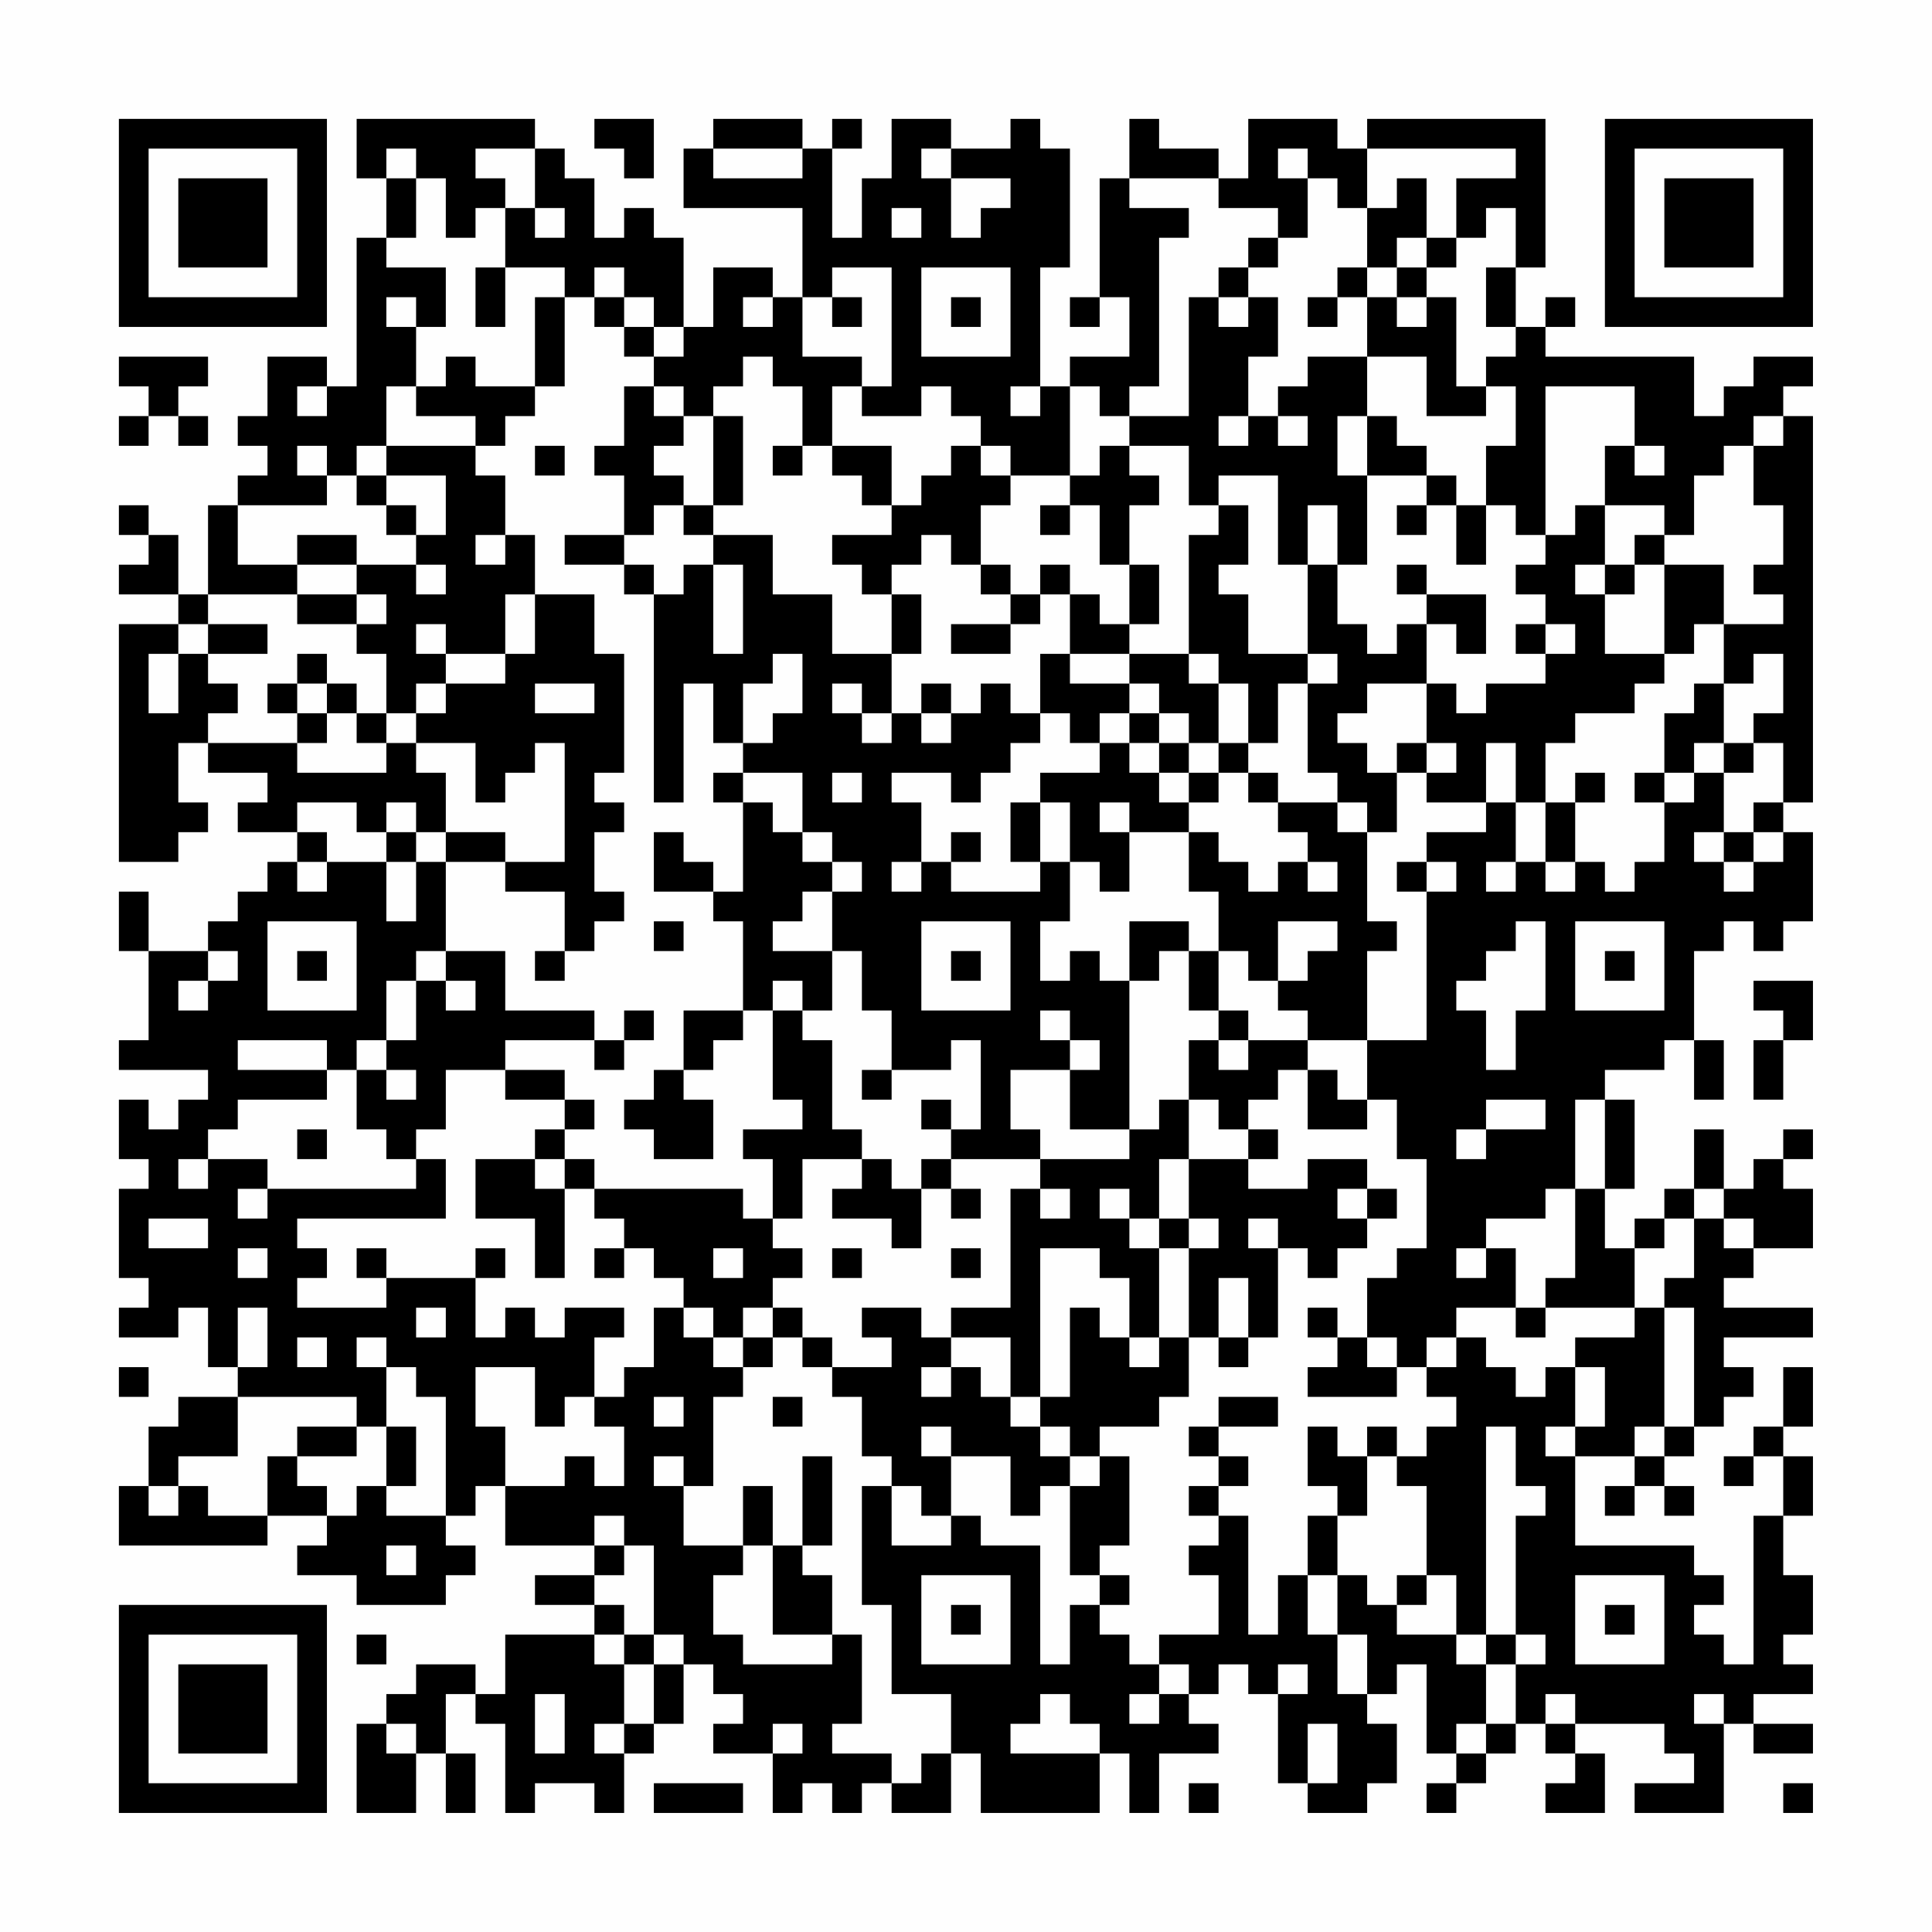 <?xml version="1.0" encoding="UTF-8"?>
<svg xmlns="http://www.w3.org/2000/svg" version="1.1" width="300" height="300" viewBox="0 0 300 300"><rect x="0" y="0" width="300" height="300" fill="#fefefe"/><g transform="scale(4.615)"><g transform="translate(4,4)"><path fill-rule="evenodd" d="M8 0L8 2L9 2L9 4L8 4L8 9L7 9L7 8L5 8L5 10L4 10L4 11L5 11L5 12L4 12L4 13L3 13L3 16L2 16L2 14L1 14L1 13L0 13L0 14L1 14L1 15L0 15L0 16L2 16L2 17L0 17L0 25L2 25L2 24L3 24L3 23L2 23L2 21L3 21L3 22L5 22L5 23L4 23L4 24L6 24L6 25L5 25L5 26L4 26L4 27L3 27L3 28L1 28L1 26L0 26L0 28L1 28L1 31L0 31L0 32L3 32L3 33L2 33L2 34L1 34L1 33L0 33L0 35L1 35L1 36L0 36L0 39L1 39L1 40L0 40L0 41L2 41L2 40L3 40L3 42L4 42L4 43L2 43L2 44L1 44L1 46L0 46L0 48L5 48L5 47L7 47L7 48L6 48L6 49L8 49L8 50L11 50L11 49L12 49L12 48L11 48L11 47L12 47L12 46L13 46L13 48L16 48L16 49L14 49L14 50L16 50L16 51L13 51L13 53L12 53L12 52L10 52L10 53L9 53L9 54L8 54L8 57L10 57L10 55L11 55L11 57L12 57L12 55L11 55L11 53L12 53L12 54L13 54L13 57L14 57L14 56L16 56L16 57L17 57L17 55L18 55L18 54L19 54L19 52L20 52L20 53L21 53L21 54L20 54L20 55L22 55L22 57L23 57L23 56L24 56L24 57L25 57L25 56L26 56L26 57L28 57L28 55L29 55L29 57L33 57L33 55L34 55L34 57L35 57L35 55L37 55L37 54L36 54L36 53L37 53L37 52L38 52L38 53L39 53L39 56L40 56L40 57L42 57L42 56L43 56L43 54L42 54L42 53L43 53L43 52L44 52L44 55L45 55L45 56L44 56L44 57L45 57L45 56L46 56L46 55L47 55L47 54L48 54L48 55L49 55L49 56L48 56L48 57L50 57L50 55L49 55L49 54L52 54L52 55L53 55L53 56L51 56L51 57L54 57L54 54L55 54L55 55L57 55L57 54L55 54L55 53L57 53L57 52L56 52L56 51L57 51L57 49L56 49L56 47L57 47L57 45L56 45L56 44L57 44L57 42L56 42L56 44L55 44L55 45L54 45L54 46L55 46L55 45L56 45L56 47L55 47L55 52L54 52L54 51L53 51L53 50L54 50L54 49L53 49L53 48L49 48L49 45L51 45L51 46L50 46L50 47L51 47L51 46L52 46L52 47L53 47L53 46L52 46L52 45L53 45L53 44L54 44L54 43L55 43L55 42L54 42L54 41L57 41L57 40L54 40L54 39L55 39L55 38L57 38L57 36L56 36L56 35L57 35L57 34L56 34L56 35L55 35L55 36L54 36L54 34L53 34L53 36L52 36L52 37L51 37L51 38L50 38L50 36L51 36L51 33L50 33L50 32L52 32L52 31L53 31L53 33L54 33L54 31L53 31L53 28L54 28L54 27L55 27L55 28L56 28L56 27L57 27L57 24L56 24L56 23L57 23L57 10L56 10L56 9L57 9L57 8L55 8L55 9L54 9L54 10L53 10L53 8L48 8L48 7L49 7L49 6L48 6L48 7L47 7L47 5L48 5L48 0L42 0L42 1L41 1L41 0L38 0L38 2L37 2L37 1L35 1L35 0L34 0L34 2L33 2L33 6L32 6L32 7L33 7L33 6L34 6L34 8L32 8L32 9L31 9L31 5L32 5L32 1L31 1L31 0L30 0L30 1L28 1L28 0L26 0L26 2L25 2L25 4L24 4L24 1L25 1L25 0L24 0L24 1L23 1L23 0L20 0L20 1L19 1L19 3L23 3L23 6L22 6L22 5L20 5L20 7L19 7L19 4L18 4L18 3L17 3L17 4L16 4L16 2L15 2L15 1L14 1L14 0ZM16 0L16 1L17 1L17 2L18 2L18 0ZM9 1L9 2L10 2L10 4L9 4L9 5L11 5L11 7L10 7L10 6L9 6L9 7L10 7L10 9L9 9L9 11L8 11L8 12L7 12L7 11L6 11L6 12L7 12L7 13L4 13L4 15L6 15L6 16L3 16L3 17L2 17L2 18L1 18L1 20L2 20L2 18L3 18L3 19L4 19L4 20L3 20L3 21L6 21L6 22L9 22L9 21L10 21L10 22L11 22L11 24L10 24L10 23L9 23L9 24L8 24L8 23L6 23L6 24L7 24L7 25L6 25L6 26L7 26L7 25L9 25L9 27L10 27L10 25L11 25L11 28L10 28L10 29L9 29L9 31L8 31L8 32L7 32L7 31L4 31L4 32L7 32L7 33L4 33L4 34L3 34L3 35L2 35L2 36L3 36L3 35L5 35L5 36L4 36L4 37L5 37L5 36L10 36L10 35L11 35L11 37L6 37L6 38L7 38L7 39L6 39L6 40L9 40L9 39L12 39L12 41L13 41L13 40L14 40L14 41L15 41L15 40L17 40L17 41L16 41L16 43L15 43L15 44L14 44L14 42L12 42L12 44L13 44L13 46L15 46L15 45L16 45L16 46L17 46L17 44L16 44L16 43L17 43L17 42L18 42L18 40L19 40L19 41L20 41L20 42L21 42L21 43L20 43L20 46L19 46L19 45L18 45L18 46L19 46L19 48L21 48L21 49L20 49L20 51L21 51L21 52L24 52L24 51L25 51L25 54L24 54L24 55L26 55L26 56L27 56L27 55L28 55L28 53L26 53L26 50L25 50L25 46L26 46L26 48L28 48L28 47L29 47L29 48L31 48L31 52L32 52L32 50L33 50L33 51L34 51L34 52L35 52L35 53L34 53L34 54L35 54L35 53L36 53L36 52L35 52L35 51L37 51L37 49L36 49L36 48L37 48L37 47L38 47L38 51L39 51L39 49L40 49L40 51L41 51L41 53L42 53L42 51L41 51L41 49L42 49L42 50L43 50L43 51L45 51L45 52L46 52L46 54L45 54L45 55L46 55L46 54L47 54L47 52L48 52L48 51L47 51L47 47L48 47L48 46L47 46L47 44L46 44L46 51L45 51L45 49L44 49L44 46L43 46L43 45L44 45L44 44L45 44L45 43L44 43L44 42L45 42L45 41L46 41L46 42L47 42L47 43L48 43L48 42L49 42L49 44L48 44L48 45L49 45L49 44L50 44L50 42L49 42L49 41L51 41L51 40L52 40L52 44L51 44L51 45L52 45L52 44L53 44L53 40L52 40L52 39L53 39L53 37L54 37L54 38L55 38L55 37L54 37L54 36L53 36L53 37L52 37L52 38L51 38L51 40L48 40L48 39L49 39L49 36L50 36L50 33L49 33L49 36L48 36L48 37L46 37L46 38L45 38L45 39L46 39L46 38L47 38L47 40L45 40L45 41L44 41L44 42L43 42L43 41L42 41L42 39L43 39L43 38L44 38L44 35L43 35L43 33L42 33L42 31L44 31L44 26L45 26L45 25L44 25L44 24L46 24L46 23L47 23L47 25L46 25L46 26L47 26L47 25L48 25L48 26L49 26L49 25L50 25L50 26L51 26L51 25L52 25L52 23L53 23L53 22L54 22L54 24L53 24L53 25L54 25L54 26L55 26L55 25L56 25L56 24L55 24L55 23L56 23L56 21L55 21L55 20L56 20L56 18L55 18L55 19L54 19L54 17L56 17L56 16L55 16L55 15L56 15L56 13L55 13L55 11L56 11L56 10L55 10L55 11L54 11L54 12L53 12L53 14L52 14L52 13L50 13L50 11L51 11L51 12L52 12L52 11L51 11L51 9L48 9L48 14L47 14L47 13L46 13L46 11L47 11L47 9L46 9L46 8L47 8L47 7L46 7L46 5L47 5L47 3L46 3L46 4L45 4L45 2L47 2L47 1L42 1L42 3L41 3L41 2L40 2L40 1L39 1L39 2L40 2L40 4L39 4L39 3L37 3L37 2L34 2L34 3L36 3L36 4L35 4L35 9L34 9L34 10L33 10L33 9L32 9L32 12L30 12L30 11L29 11L29 10L28 10L28 9L27 9L27 10L25 10L25 9L26 9L26 5L24 5L24 6L23 6L23 8L25 8L25 9L24 9L24 11L23 11L23 9L22 9L22 8L21 8L21 9L20 9L20 10L19 10L19 9L18 9L18 8L19 8L19 7L18 7L18 6L17 6L17 5L16 5L16 6L15 6L15 5L13 5L13 3L14 3L14 4L15 4L15 3L14 3L14 1L12 1L12 2L13 2L13 3L12 3L12 4L11 4L11 2L10 2L10 1ZM20 1L20 2L23 2L23 1ZM27 1L27 2L28 2L28 4L29 4L29 3L30 3L30 2L28 2L28 1ZM43 2L43 3L42 3L42 5L41 5L41 6L40 6L40 7L41 7L41 6L42 6L42 8L40 8L40 9L39 9L39 10L38 10L38 8L39 8L39 6L38 6L38 5L39 5L39 4L38 4L38 5L37 5L37 6L36 6L36 10L34 10L34 11L33 11L33 12L32 12L32 13L31 13L31 14L32 14L32 13L33 13L33 15L34 15L34 17L33 17L33 16L32 16L32 15L31 15L31 16L30 16L30 15L29 15L29 13L30 13L30 12L29 12L29 11L28 11L28 12L27 12L27 13L26 13L26 11L24 11L24 12L25 12L25 13L26 13L26 14L24 14L24 15L25 15L25 16L26 16L26 18L24 18L24 16L22 16L22 14L20 14L20 13L21 13L21 10L20 10L20 13L19 13L19 12L18 12L18 11L19 11L19 10L18 10L18 9L17 9L17 11L16 11L16 12L17 12L17 14L15 14L15 15L17 15L17 16L18 16L18 23L19 23L19 19L20 19L20 21L21 21L21 22L20 22L20 23L21 23L21 26L20 26L20 25L19 25L19 24L18 24L18 26L20 26L20 27L21 27L21 30L19 30L19 32L18 32L18 33L17 33L17 34L18 34L18 35L20 35L20 33L19 33L19 32L20 32L20 31L21 31L21 30L22 30L22 33L23 33L23 34L21 34L21 35L22 35L22 37L21 37L21 36L16 36L16 35L15 35L15 34L16 34L16 33L15 33L15 32L13 32L13 31L16 31L16 32L17 32L17 31L18 31L18 30L17 30L17 31L16 31L16 30L13 30L13 28L11 28L11 29L10 29L10 31L9 31L9 32L8 32L8 34L9 34L9 35L10 35L10 34L11 34L11 32L13 32L13 33L15 33L15 34L14 34L14 35L12 35L12 37L14 37L14 39L15 39L15 36L16 36L16 37L17 37L17 38L16 38L16 39L17 39L17 38L18 38L18 39L19 39L19 40L20 40L20 41L21 41L21 42L22 42L22 41L23 41L23 42L24 42L24 43L25 43L25 45L26 45L26 46L27 46L27 47L28 47L28 45L30 45L30 47L31 47L31 46L32 46L32 49L33 49L33 50L34 50L34 49L33 49L33 48L34 48L34 45L33 45L33 44L35 44L35 43L36 43L36 41L37 41L37 42L38 42L38 41L39 41L39 38L40 38L40 39L41 39L41 38L42 38L42 37L43 37L43 36L42 36L42 35L40 35L40 36L38 36L38 35L39 35L39 34L38 34L38 33L39 33L39 32L40 32L40 34L42 34L42 33L41 33L41 32L40 32L40 31L42 31L42 28L43 28L43 27L42 27L42 24L43 24L43 22L44 22L44 23L46 23L46 21L47 21L47 23L48 23L48 25L49 25L49 23L50 23L50 22L49 22L49 23L48 23L48 21L49 21L49 20L51 20L51 19L52 19L52 18L53 18L53 17L54 17L54 15L52 15L52 14L51 14L51 15L50 15L50 13L49 13L49 14L48 14L48 15L47 15L47 16L48 16L48 17L47 17L47 18L48 18L48 19L46 19L46 20L45 20L45 19L44 19L44 17L45 17L45 18L46 18L46 16L44 16L44 15L43 15L43 16L44 16L44 17L43 17L43 18L42 18L42 17L41 17L41 15L42 15L42 12L44 12L44 13L43 13L43 14L44 14L44 13L45 13L45 15L46 15L46 13L45 13L45 12L44 12L44 11L43 11L43 10L42 10L42 8L44 8L44 10L46 10L46 9L45 9L45 6L44 6L44 5L45 5L45 4L44 4L44 2ZM26 3L26 4L27 4L27 3ZM43 4L43 5L42 5L42 6L43 6L43 7L44 7L44 6L43 6L43 5L44 5L44 4ZM12 5L12 7L13 7L13 5ZM27 5L27 8L30 8L30 5ZM14 6L14 9L12 9L12 8L11 8L11 9L10 9L10 10L12 10L12 11L9 11L9 12L8 12L8 13L9 13L9 14L10 14L10 15L8 15L8 14L6 14L6 15L8 15L8 16L6 16L6 17L8 17L8 18L9 18L9 20L8 20L8 19L7 19L7 18L6 18L6 19L5 19L5 20L6 20L6 21L7 21L7 20L8 20L8 21L9 21L9 20L10 20L10 21L12 21L12 23L13 23L13 22L14 22L14 21L15 21L15 25L13 25L13 24L11 24L11 25L13 25L13 26L15 26L15 28L14 28L14 29L15 29L15 28L16 28L16 27L17 27L17 26L16 26L16 24L17 24L17 23L16 23L16 22L17 22L17 18L16 18L16 16L14 16L14 14L13 14L13 12L12 12L12 11L13 11L13 10L14 10L14 9L15 9L15 6ZM16 6L16 7L17 7L17 8L18 8L18 7L17 7L17 6ZM21 6L21 7L22 7L22 6ZM24 6L24 7L25 7L25 6ZM28 6L28 7L29 7L29 6ZM37 6L37 7L38 7L38 6ZM0 8L0 9L1 9L1 10L0 10L0 11L1 11L1 10L2 10L2 11L3 11L3 10L2 10L2 9L3 9L3 8ZM6 9L6 10L7 10L7 9ZM30 9L30 10L31 10L31 9ZM37 10L37 11L38 11L38 10ZM39 10L39 11L40 11L40 10ZM41 10L41 12L42 12L42 10ZM14 11L14 12L15 12L15 11ZM22 11L22 12L23 12L23 11ZM34 11L34 12L35 12L35 13L34 13L34 15L35 15L35 17L34 17L34 18L32 18L32 16L31 16L31 17L30 17L30 16L29 16L29 15L28 15L28 14L27 14L27 15L26 15L26 16L27 16L27 18L26 18L26 20L25 20L25 19L24 19L24 20L25 20L25 21L26 21L26 20L27 20L27 21L28 21L28 20L29 20L29 19L30 19L30 20L31 20L31 21L30 21L30 22L29 22L29 23L28 23L28 22L26 22L26 23L27 23L27 25L26 25L26 26L27 26L27 25L28 25L28 26L31 26L31 25L32 25L32 27L31 27L31 29L32 29L32 28L33 28L33 29L34 29L34 34L32 34L32 32L33 32L33 31L32 31L32 30L31 30L31 31L32 31L32 32L30 32L30 34L31 34L31 35L28 35L28 34L29 34L29 31L28 31L28 32L26 32L26 30L25 30L25 28L24 28L24 26L25 26L25 25L24 25L24 24L23 24L23 22L21 22L21 23L22 23L22 24L23 24L23 25L24 25L24 26L23 26L23 27L22 27L22 28L24 28L24 30L23 30L23 29L22 29L22 30L23 30L23 31L24 31L24 34L25 34L25 35L23 35L23 37L22 37L22 38L23 38L23 39L22 39L22 40L21 40L21 41L22 41L22 40L23 40L23 41L24 41L24 42L26 42L26 41L25 41L25 40L27 40L27 41L28 41L28 42L27 42L27 43L28 43L28 42L29 42L29 43L30 43L30 44L31 44L31 45L32 45L32 46L33 46L33 45L32 45L32 44L31 44L31 43L32 43L32 40L33 40L33 41L34 41L34 42L35 42L35 41L36 41L36 38L37 38L37 37L36 37L36 35L38 35L38 34L37 34L37 33L36 33L36 31L37 31L37 32L38 32L38 31L40 31L40 30L39 30L39 29L40 29L40 28L41 28L41 27L39 27L39 29L38 29L38 28L37 28L37 26L36 26L36 24L37 24L37 25L38 25L38 26L39 26L39 25L40 25L40 26L41 26L41 25L40 25L40 24L39 24L39 23L41 23L41 24L42 24L42 23L41 23L41 22L40 22L40 19L41 19L41 18L40 18L40 15L41 15L41 13L40 13L40 15L39 15L39 12L37 12L37 13L36 13L36 11ZM9 12L9 13L10 13L10 14L11 14L11 12ZM18 13L18 14L17 14L17 15L18 15L18 16L19 16L19 15L20 15L20 18L21 18L21 15L20 15L20 14L19 14L19 13ZM37 13L37 14L36 14L36 18L34 18L34 19L32 19L32 18L31 18L31 20L32 20L32 21L33 21L33 22L31 22L31 23L30 23L30 25L31 25L31 23L32 23L32 25L33 25L33 26L34 26L34 24L36 24L36 23L37 23L37 22L38 22L38 23L39 23L39 22L38 22L38 21L39 21L39 19L40 19L40 18L38 18L38 16L37 16L37 15L38 15L38 13ZM12 14L12 15L13 15L13 14ZM10 15L10 16L11 16L11 15ZM49 15L49 16L50 16L50 18L52 18L52 15L51 15L51 16L50 16L50 15ZM8 16L8 17L9 17L9 16ZM13 16L13 18L11 18L11 17L10 17L10 18L11 18L11 19L10 19L10 20L11 20L11 19L13 19L13 18L14 18L14 16ZM3 17L3 18L5 18L5 17ZM28 17L28 18L30 18L30 17ZM48 17L48 18L49 18L49 17ZM22 18L22 19L21 19L21 21L22 21L22 20L23 20L23 18ZM36 18L36 19L37 19L37 21L36 21L36 20L35 20L35 19L34 19L34 20L33 20L33 21L34 21L34 22L35 22L35 23L36 23L36 22L37 22L37 21L38 21L38 19L37 19L37 18ZM6 19L6 20L7 20L7 19ZM14 19L14 20L16 20L16 19ZM27 19L27 20L28 20L28 19ZM42 19L42 20L41 20L41 21L42 21L42 22L43 22L43 21L44 21L44 22L45 22L45 21L44 21L44 19ZM53 19L53 20L52 20L52 22L51 22L51 23L52 23L52 22L53 22L53 21L54 21L54 22L55 22L55 21L54 21L54 19ZM34 20L34 21L35 21L35 22L36 22L36 21L35 21L35 20ZM24 22L24 23L25 23L25 22ZM33 23L33 24L34 24L34 23ZM9 24L9 25L10 25L10 24ZM28 24L28 25L29 25L29 24ZM54 24L54 25L55 25L55 24ZM43 25L43 26L44 26L44 25ZM5 27L5 30L8 30L8 27ZM18 27L18 28L19 28L19 27ZM27 27L27 30L30 30L30 27ZM34 27L34 29L35 29L35 28L36 28L36 30L37 30L37 31L38 31L38 30L37 30L37 28L36 28L36 27ZM47 27L47 28L46 28L46 29L45 29L45 30L46 30L46 32L47 32L47 30L48 30L48 27ZM49 27L49 30L52 30L52 27ZM3 28L3 29L2 29L2 30L3 30L3 29L4 29L4 28ZM6 28L6 29L7 29L7 28ZM28 28L28 29L29 29L29 28ZM50 28L50 29L51 29L51 28ZM11 29L11 30L12 30L12 29ZM55 29L55 30L56 30L56 31L55 31L55 33L56 33L56 31L57 31L57 29ZM9 32L9 33L10 33L10 32ZM25 32L25 33L26 33L26 32ZM27 33L27 34L28 34L28 33ZM35 33L35 34L34 34L34 35L31 35L31 36L30 36L30 40L28 40L28 41L30 41L30 43L31 43L31 38L33 38L33 39L34 39L34 41L35 41L35 38L36 38L36 37L35 37L35 35L36 35L36 33ZM46 33L46 34L45 34L45 35L46 35L46 34L48 34L48 33ZM6 34L6 35L7 35L7 34ZM14 35L14 36L15 36L15 35ZM25 35L25 36L24 36L24 37L26 37L26 38L27 38L27 36L28 36L28 37L29 37L29 36L28 36L28 35L27 35L27 36L26 36L26 35ZM31 36L31 37L32 37L32 36ZM33 36L33 37L34 37L34 38L35 38L35 37L34 37L34 36ZM41 36L41 37L42 37L42 36ZM1 37L1 38L3 38L3 37ZM38 37L38 38L39 38L39 37ZM4 38L4 39L5 39L5 38ZM8 38L8 39L9 39L9 38ZM12 38L12 39L13 39L13 38ZM20 38L20 39L21 39L21 38ZM24 38L24 39L25 39L25 38ZM28 38L28 39L29 39L29 38ZM37 39L37 41L38 41L38 39ZM4 40L4 42L5 42L5 40ZM10 40L10 41L11 41L11 40ZM40 40L40 41L41 41L41 42L40 42L40 43L43 43L43 42L42 42L42 41L41 41L41 40ZM47 40L47 41L48 41L48 40ZM6 41L6 42L7 42L7 41ZM8 41L8 42L9 42L9 44L8 44L8 43L4 43L4 45L2 45L2 46L1 46L1 47L2 47L2 46L3 46L3 47L5 47L5 45L6 45L6 46L7 46L7 47L8 47L8 46L9 46L9 47L11 47L11 43L10 43L10 42L9 42L9 41ZM0 42L0 43L1 43L1 42ZM18 43L18 44L19 44L19 43ZM22 43L22 44L23 44L23 43ZM37 43L37 44L36 44L36 45L37 45L37 46L36 46L36 47L37 47L37 46L38 46L38 45L37 45L37 44L39 44L39 43ZM6 44L6 45L8 45L8 44ZM9 44L9 46L10 46L10 44ZM27 44L27 45L28 45L28 44ZM40 44L40 46L41 46L41 47L40 47L40 49L41 49L41 47L42 47L42 45L43 45L43 44L42 44L42 45L41 45L41 44ZM23 45L23 48L22 48L22 46L21 46L21 48L22 48L22 51L24 51L24 49L23 49L23 48L24 48L24 45ZM16 47L16 48L17 48L17 49L16 49L16 50L17 50L17 51L16 51L16 52L17 52L17 54L16 54L16 55L17 55L17 54L18 54L18 52L19 52L19 51L18 51L18 48L17 48L17 47ZM9 48L9 49L10 49L10 48ZM27 49L27 52L30 52L30 49ZM43 49L43 50L44 50L44 49ZM49 49L49 52L52 52L52 49ZM28 50L28 51L29 51L29 50ZM50 50L50 51L51 51L51 50ZM8 51L8 52L9 52L9 51ZM17 51L17 52L18 52L18 51ZM46 51L46 52L47 52L47 51ZM39 52L39 53L40 53L40 52ZM14 53L14 55L15 55L15 53ZM31 53L31 54L30 54L30 55L33 55L33 54L32 54L32 53ZM48 53L48 54L49 54L49 53ZM53 53L53 54L54 54L54 53ZM9 54L9 55L10 55L10 54ZM22 54L22 55L23 55L23 54ZM40 54L40 56L41 56L41 54ZM18 56L18 57L21 57L21 56ZM36 56L36 57L37 57L37 56ZM56 56L56 57L57 57L57 56ZM0 0L0 7L7 7L7 0ZM1 1L1 6L6 6L6 1ZM2 2L2 5L5 5L5 2ZM50 0L50 7L57 7L57 0ZM51 1L51 6L56 6L56 1ZM52 2L52 5L55 5L55 2ZM0 50L0 57L7 57L7 50ZM1 51L1 56L6 56L6 51ZM2 52L2 55L5 55L5 52Z" fill="#000000"/></g></g></svg>
